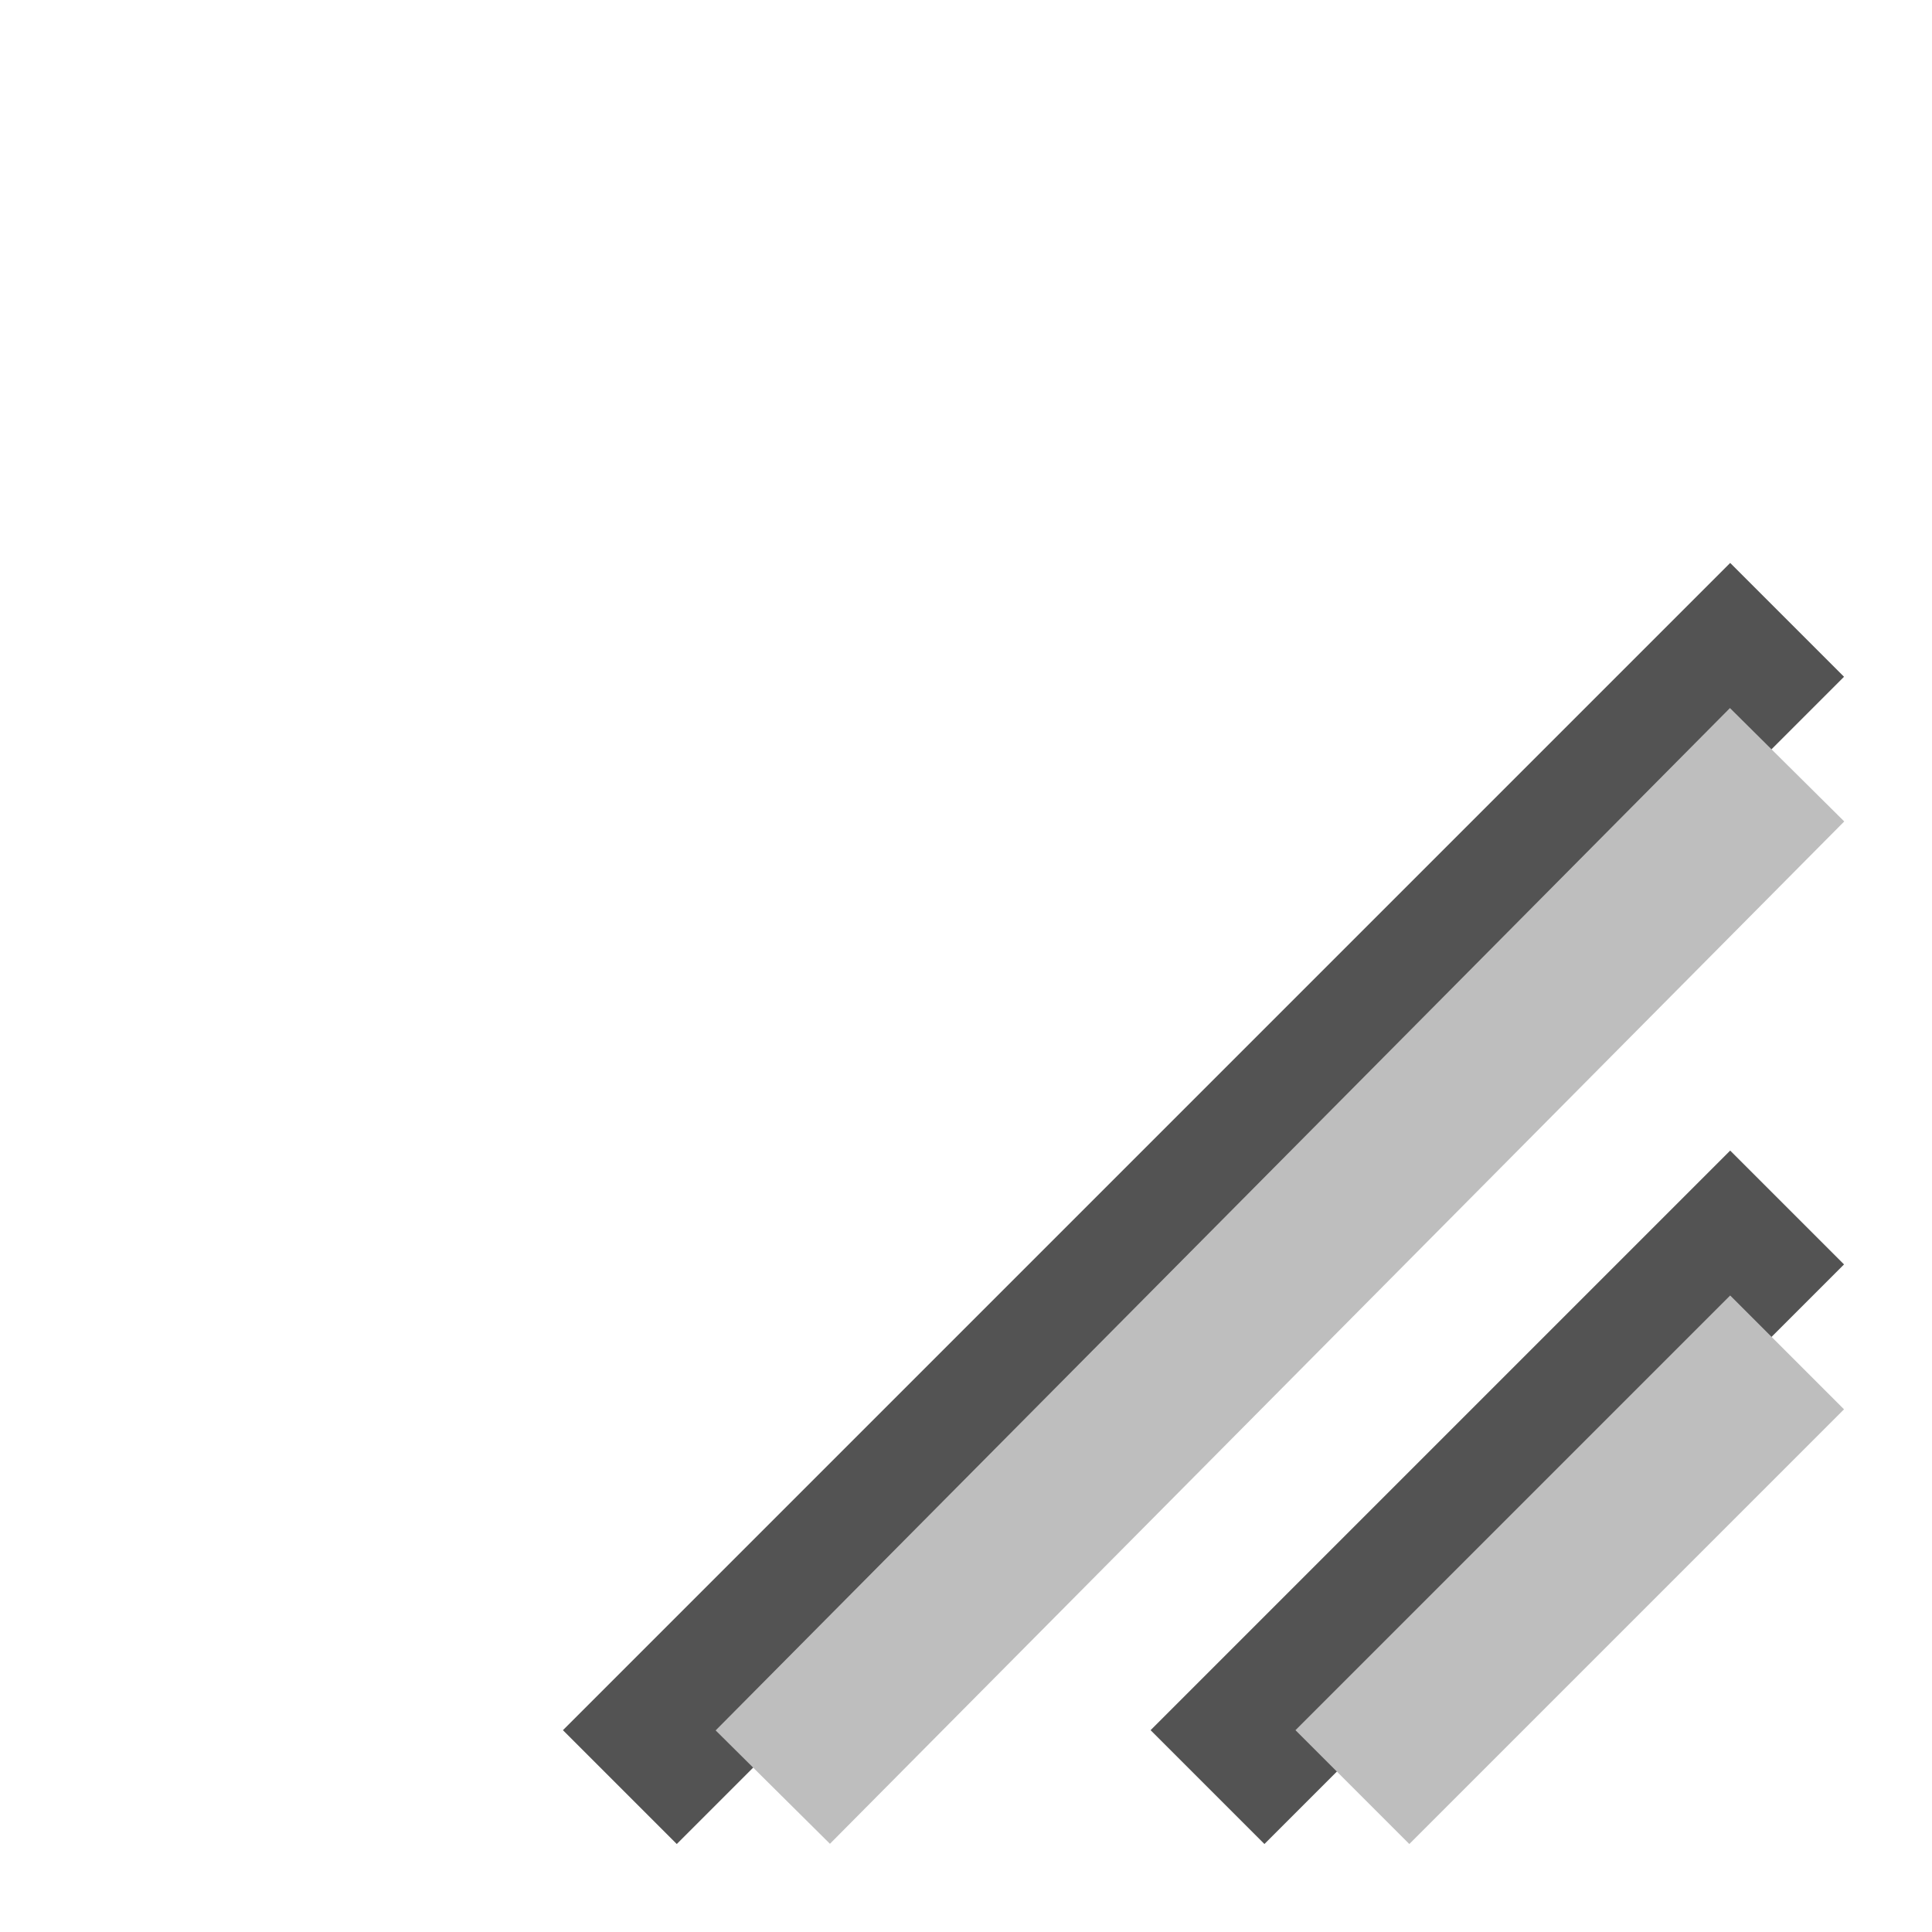 <svg xmlns="http://www.w3.org/2000/svg" xmlns:xlink="http://www.w3.org/1999/xlink" id="Layer_1" x="0" y="0" version="1.1" viewBox="0 0 24 24" style="enable-background:new 0 0 24 24" xml:space="preserve"><style type="text/css">.st0{opacity:.7}.st1,.st2{fill:none;stroke:#0a0a0a;stroke-width:2;stroke-miterlimit:10}.st2{stroke:#a3a3a3}</style><g class="st0"><line x1="7.7" x2="22.2" y1="22.2" y2="7.7" class="st1"/><line x1="15" x2="22.2" y1="22.2" y2="15" class="st1"/><line x1="9.6" x2="22.2" y1="22.2" y2="9.5" class="st2"/><line x1="16.8" x2="22.2" y1="22.2" y2="16.8" class="st2"/></g></svg>